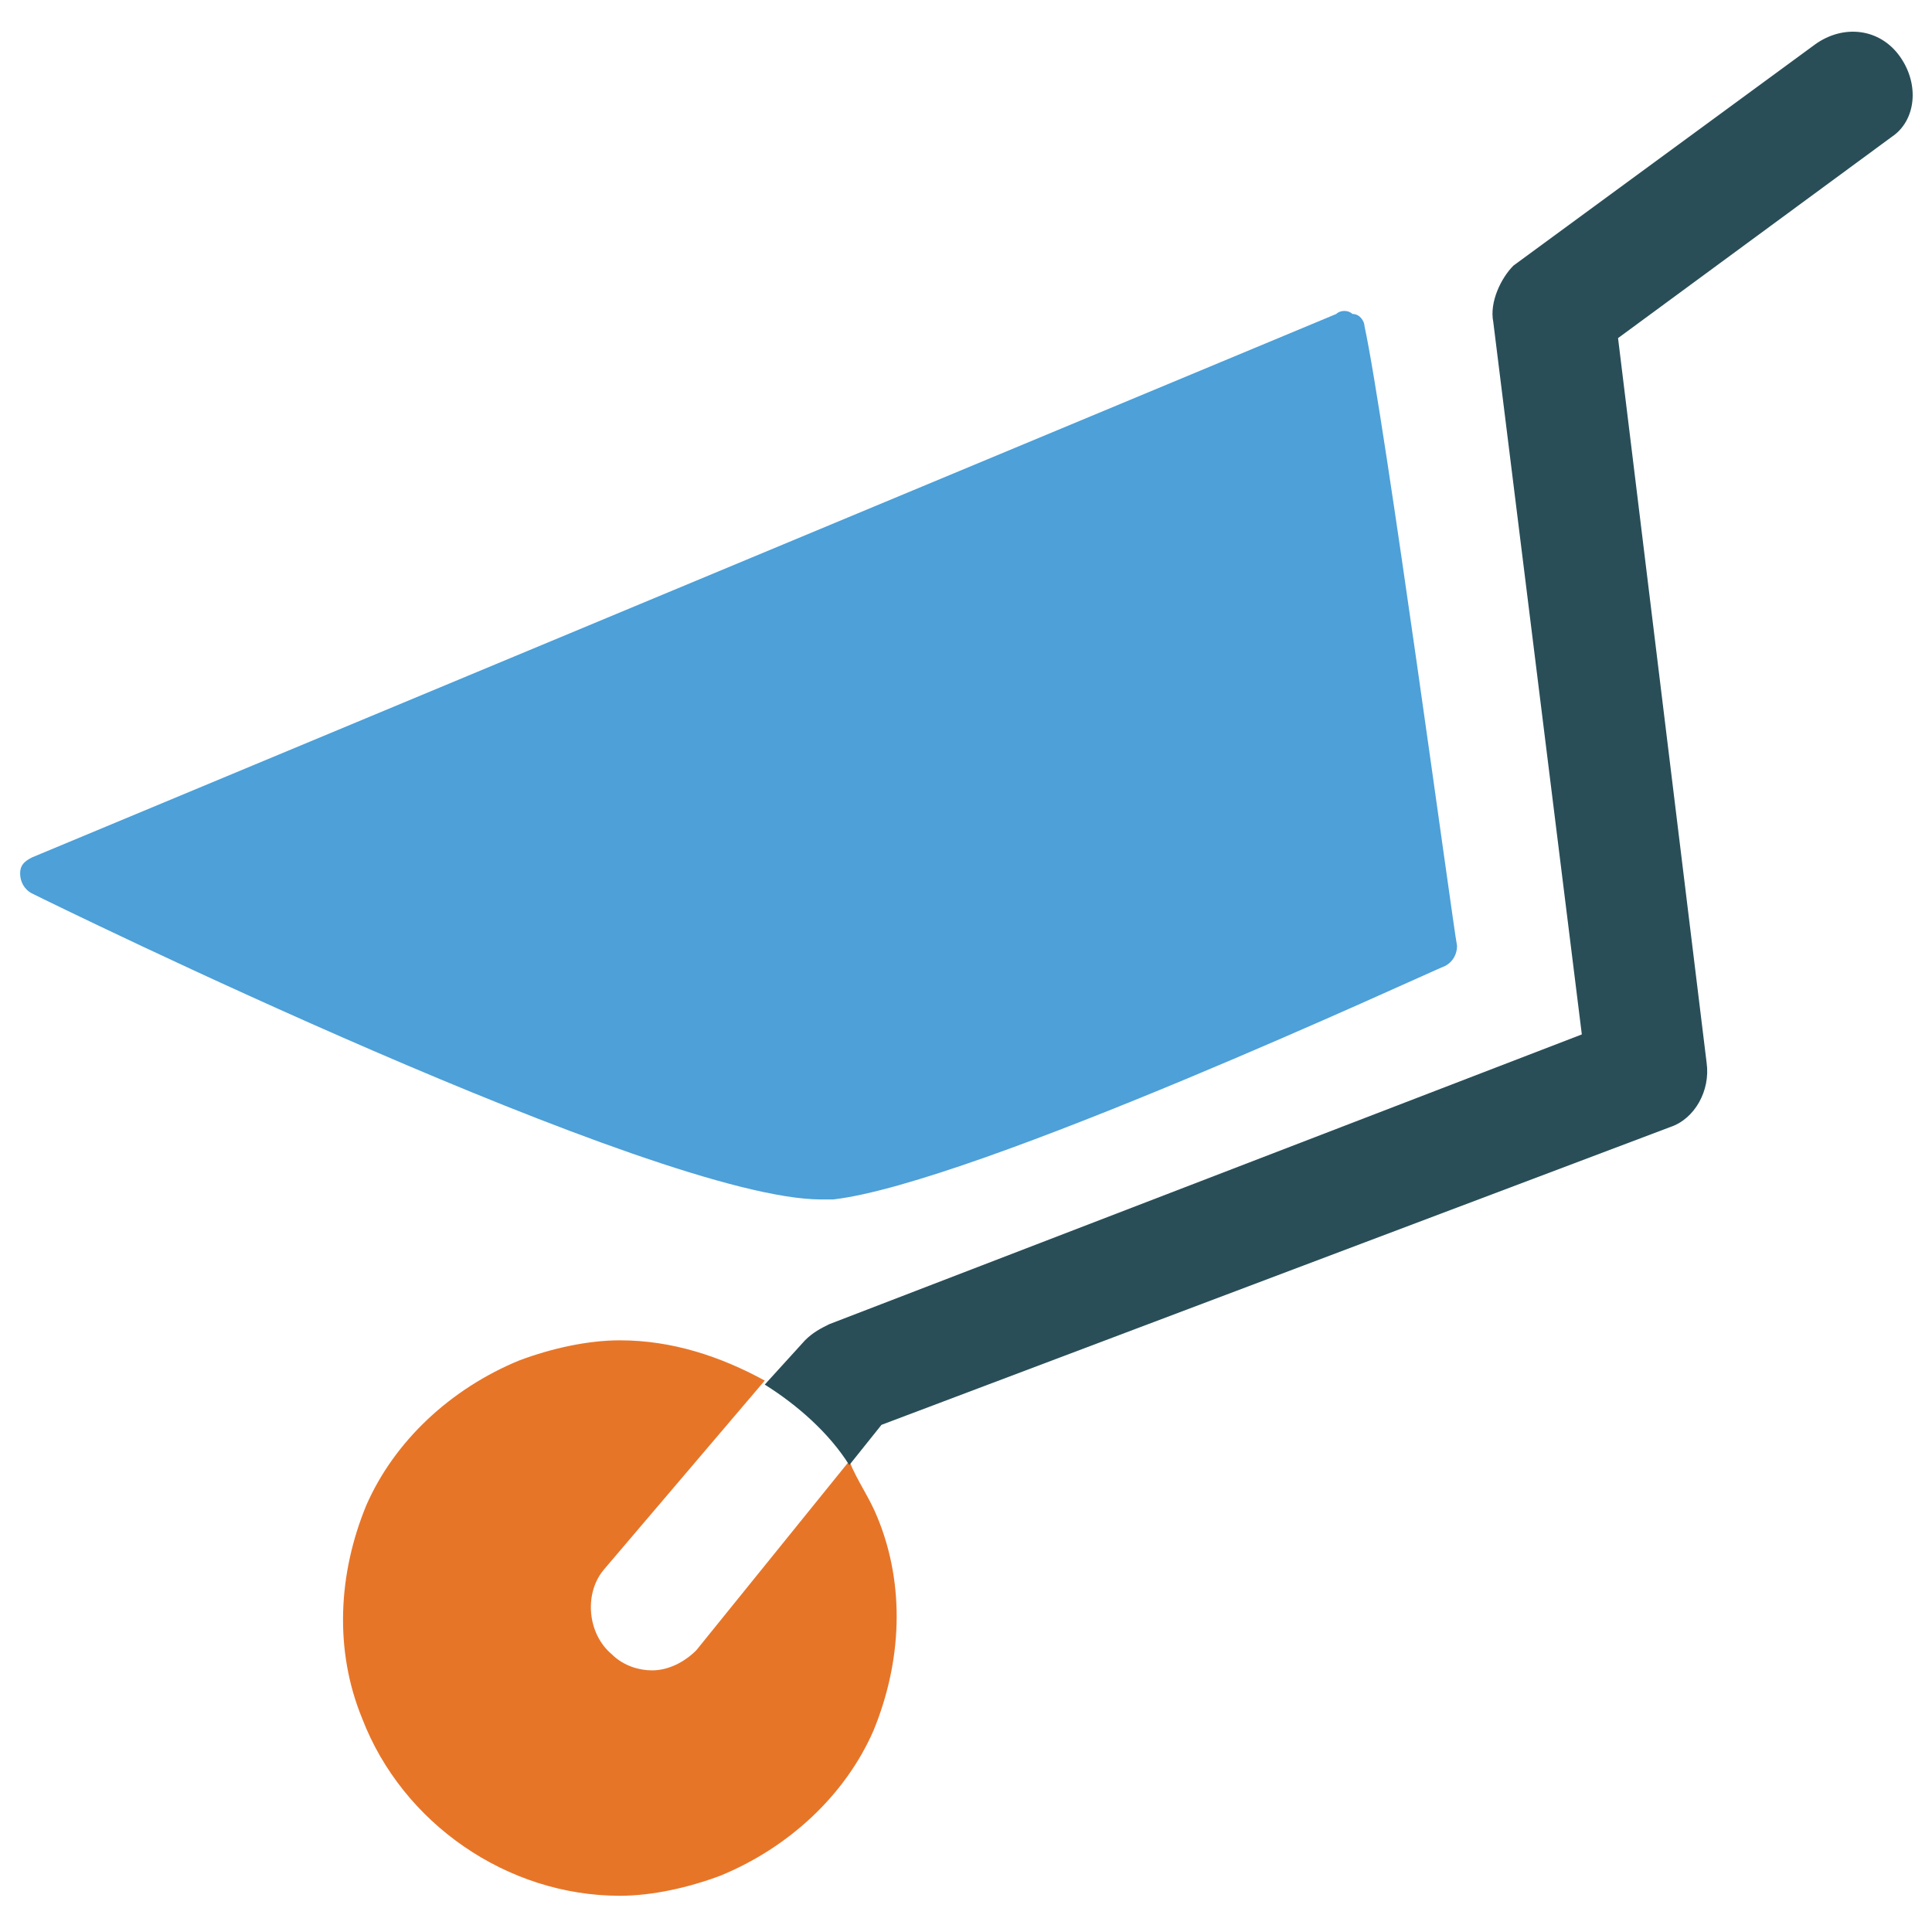<?xml version="1.0" encoding="utf-8"?>
<!-- Generator: Adobe Illustrator 18.0.0, SVG Export Plug-In . SVG Version: 6.00 Build 0)  -->
<!DOCTYPE svg PUBLIC "-//W3C//DTD SVG 1.1//EN" "http://www.w3.org/Graphics/SVG/1.1/DTD/svg11.dtd">
<svg version="1.1" id="Layer_1" xmlns="http://www.w3.org/2000/svg" xmlns:xlink="http://www.w3.org/1999/xlink" x="0px" y="0px"
	 viewBox="0 0 48 48" enable-background="new 0 0 48 48" xml:space="preserve">
<g>
	<path fill="#4DA0D8" d="M20.4,29.8c0.1,0,0.2,0,0.3,0c3.5-0.4,14.7-5.6,15.2-5.8c0.2-0.1,0.3-0.3,0.3-0.5
		c-0.1-0.5-1.8-13.1-2.3-15.4c0-0.1-0.1-0.3-0.3-0.3c-0.1-0.1-0.3-0.1-0.4,0L0.8,21.3c-0.2,0.1-0.3,0.2-0.3,0.4
		c0,0.2,0.1,0.4,0.3,0.5C1.4,22.5,16.3,29.8,20.4,29.8L20.4,29.8z"/>
	<path fill="#E77528" d="M16.2,41.5c-0.3,0-0.7-0.1-1-0.4c-0.6-0.5-0.7-1.5-0.2-2.1l4-4.7c-1.1-0.6-2.3-1-3.6-1
		c-0.8,0-1.7,0.2-2.5,0.5c-1.7,0.7-3.1,2-3.8,3.6c-0.7,1.7-0.8,3.6-0.1,5.3c1,2.6,3.6,4.4,6.4,4.4c0.8,0,1.7-0.2,2.5-0.5
		c1.7-0.7,3.1-2,3.8-3.6c0.7-1.7,0.8-3.6,0.1-5.3c-0.2-0.5-0.5-0.9-0.7-1.4L17.3,41C17,41.3,16.6,41.5,16.2,41.5z"/>
	<path fill="#294E58" d="M47.2,1.4c-0.5-0.7-1.4-0.8-2.1-0.3l-7.5,5.5C37.3,6.9,37,7.5,37.1,8l2.2,17.7l-18.7,7.2
		c-0.2,0.1-0.4,0.2-0.6,0.4l-1,1.1c0.8,0.5,1.6,1.2,2.1,2l0.8-1L41.5,28c0.6-0.2,1-0.9,0.9-1.6l-2.2-18l6.8-5
		C47.6,3,47.7,2.1,47.2,1.4z"/>
</g>
</svg>
